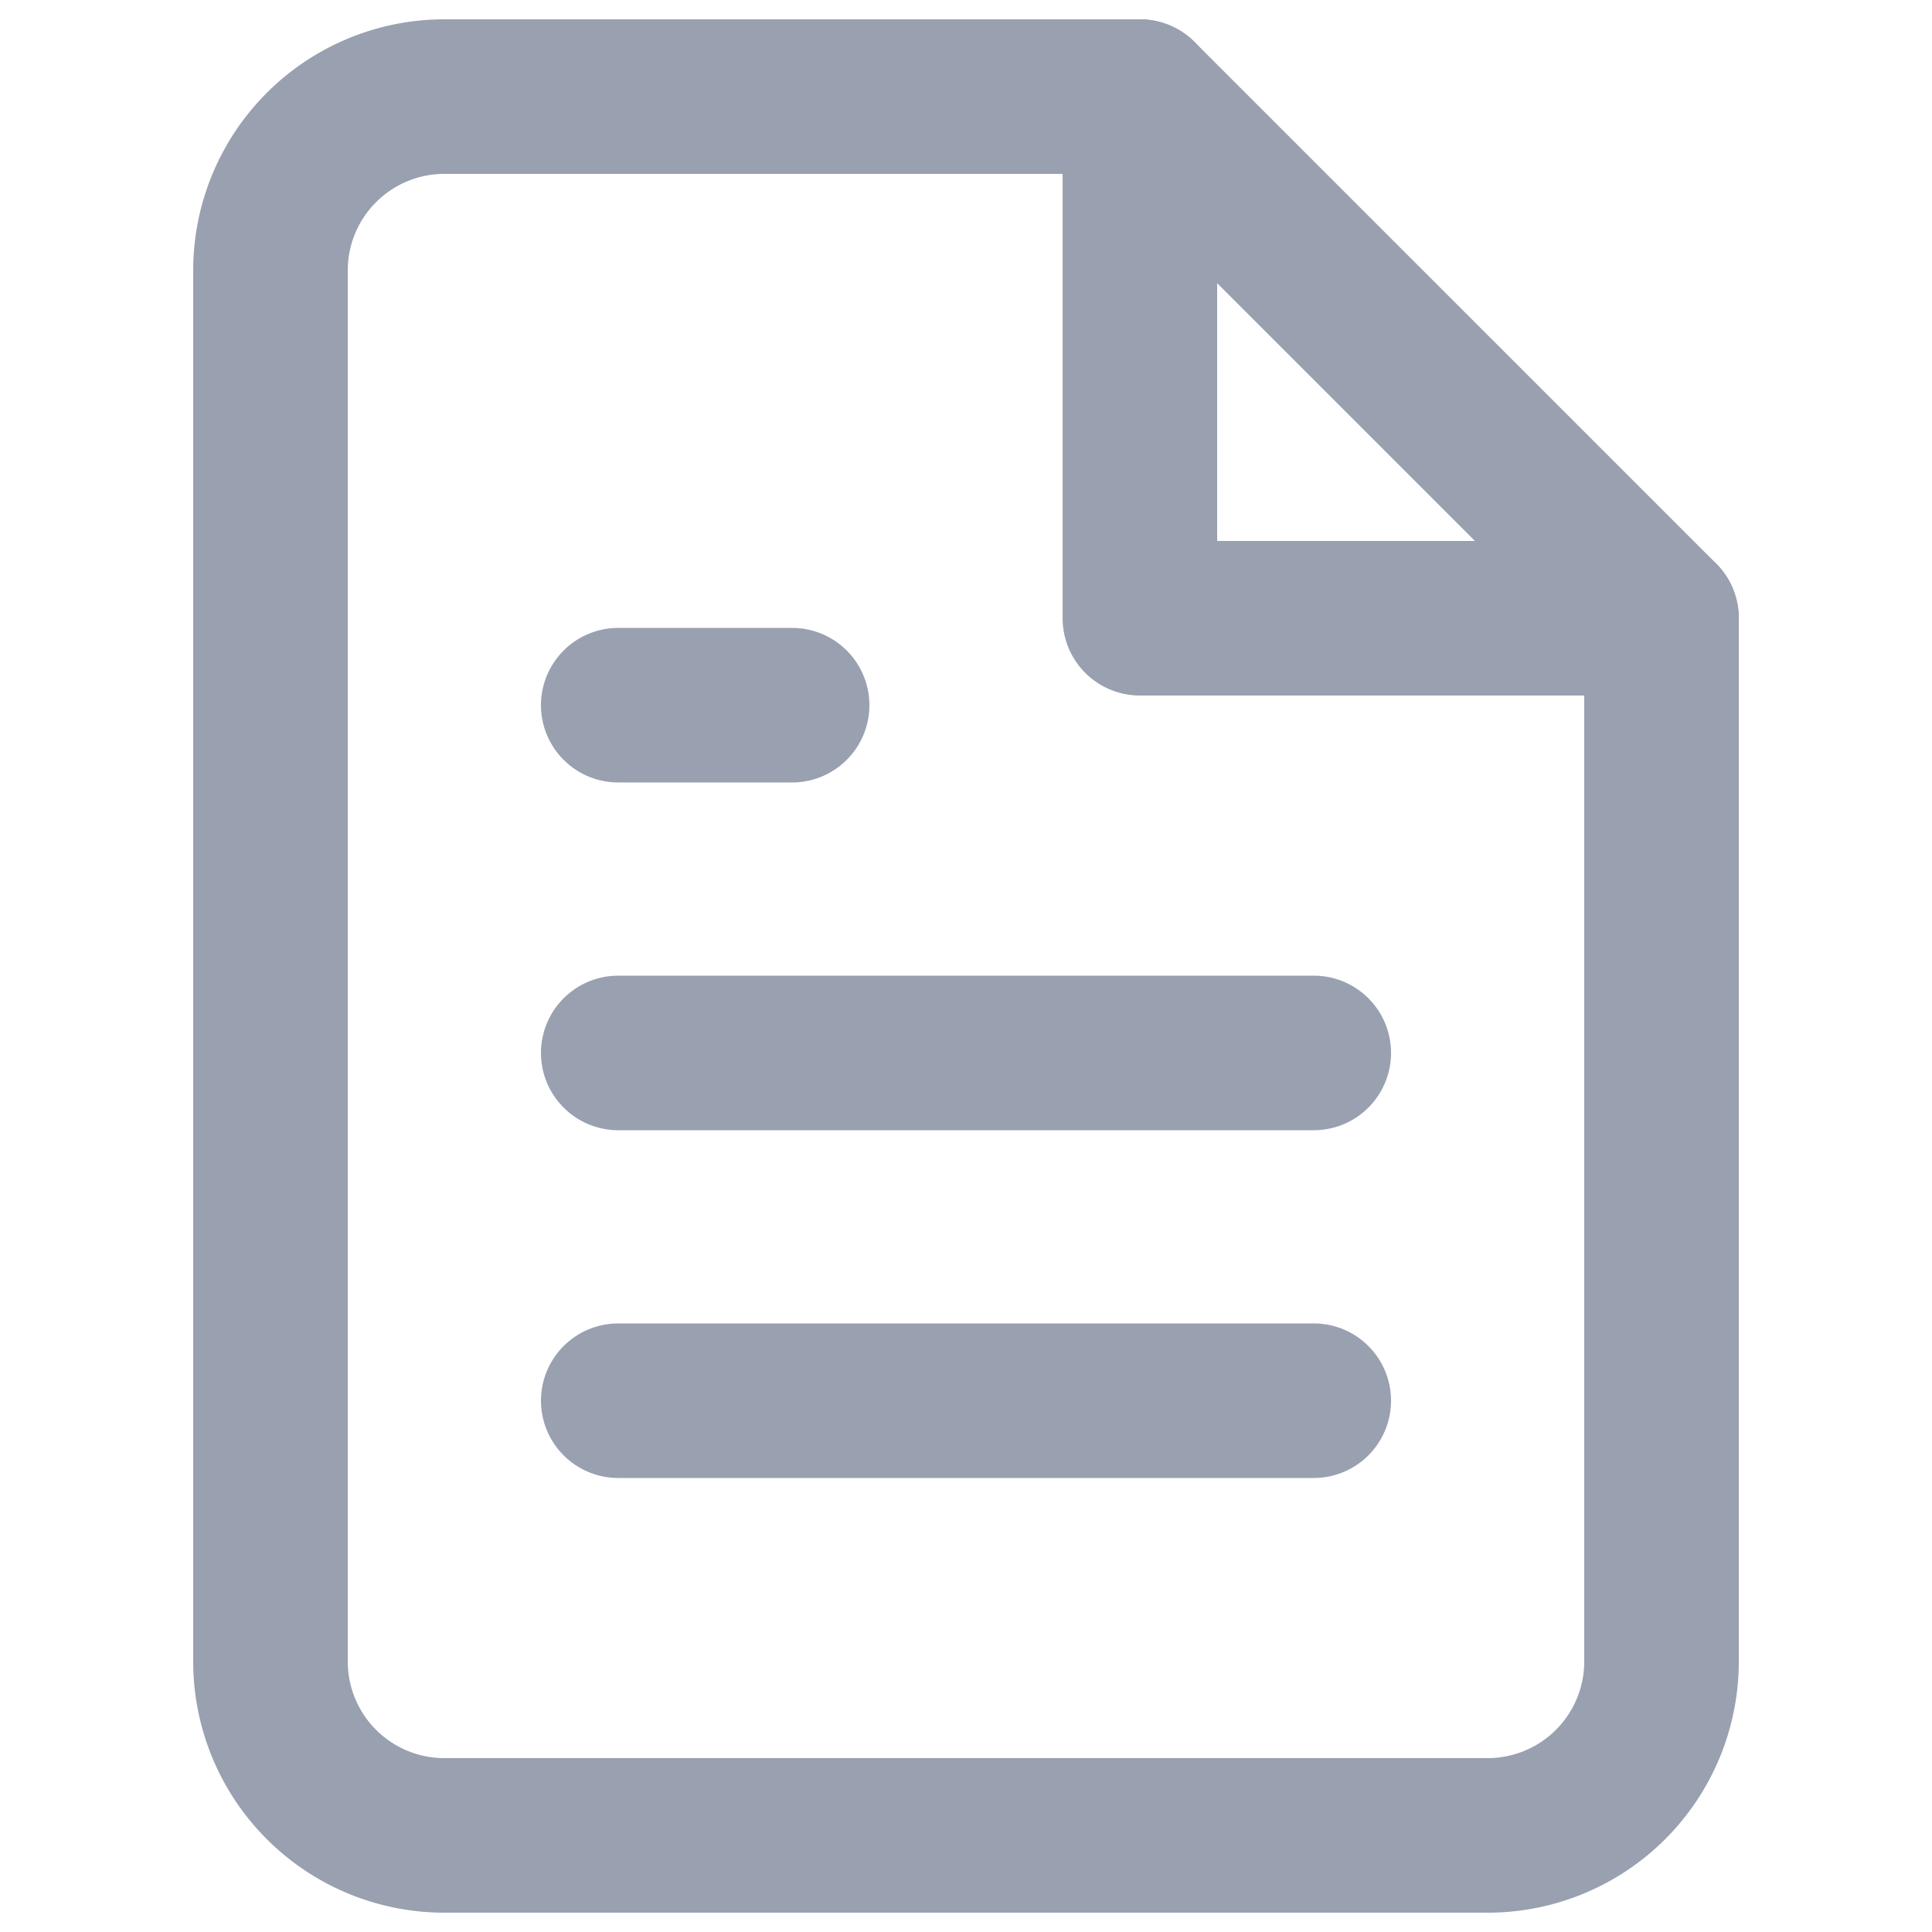 <svg xmlns="http://www.w3.org/2000/svg" id="W_Icons_Reports" width="20" height="20" viewBox="0 0 20 20">
    <defs>
        <style>
            .cls-2{fill:none;stroke:#99a0b0;stroke-linecap:round;stroke-linejoin:round;stroke-width:1.6px}
        </style>
    </defs>
    <path id="Rectangle_21193" fill="none" d="M0 0H20V20H0z"/>
    <g id="file-text" transform="translate(-1.2 -1)">
        <path id="Path_23753" d="M13 2H5.8A1.8 1.8 0 0 0 4 3.8v14.4A1.8 1.8 0 0 0 5.8 20h10.8a1.8 1.8 0 0 0 1.8-1.8V7.4z" class="cls-2"/>
        <path id="Path_23754" d="M14 2v5.4h5.4" class="cls-2" transform="translate(-1)"/>
        <path id="Line_1680" d="M7.2 0L0 0" class="cls-2" transform="translate(7.6 11.9)"/>
        <path id="Line_1681" d="M7.2 0L0 0" class="cls-2" transform="translate(7.6 15.5)"/>
        <path id="Path_23755" d="M9.8 9H8" class="cls-2" transform="translate(-.4 -.7)"/>
    </g>
</svg>
